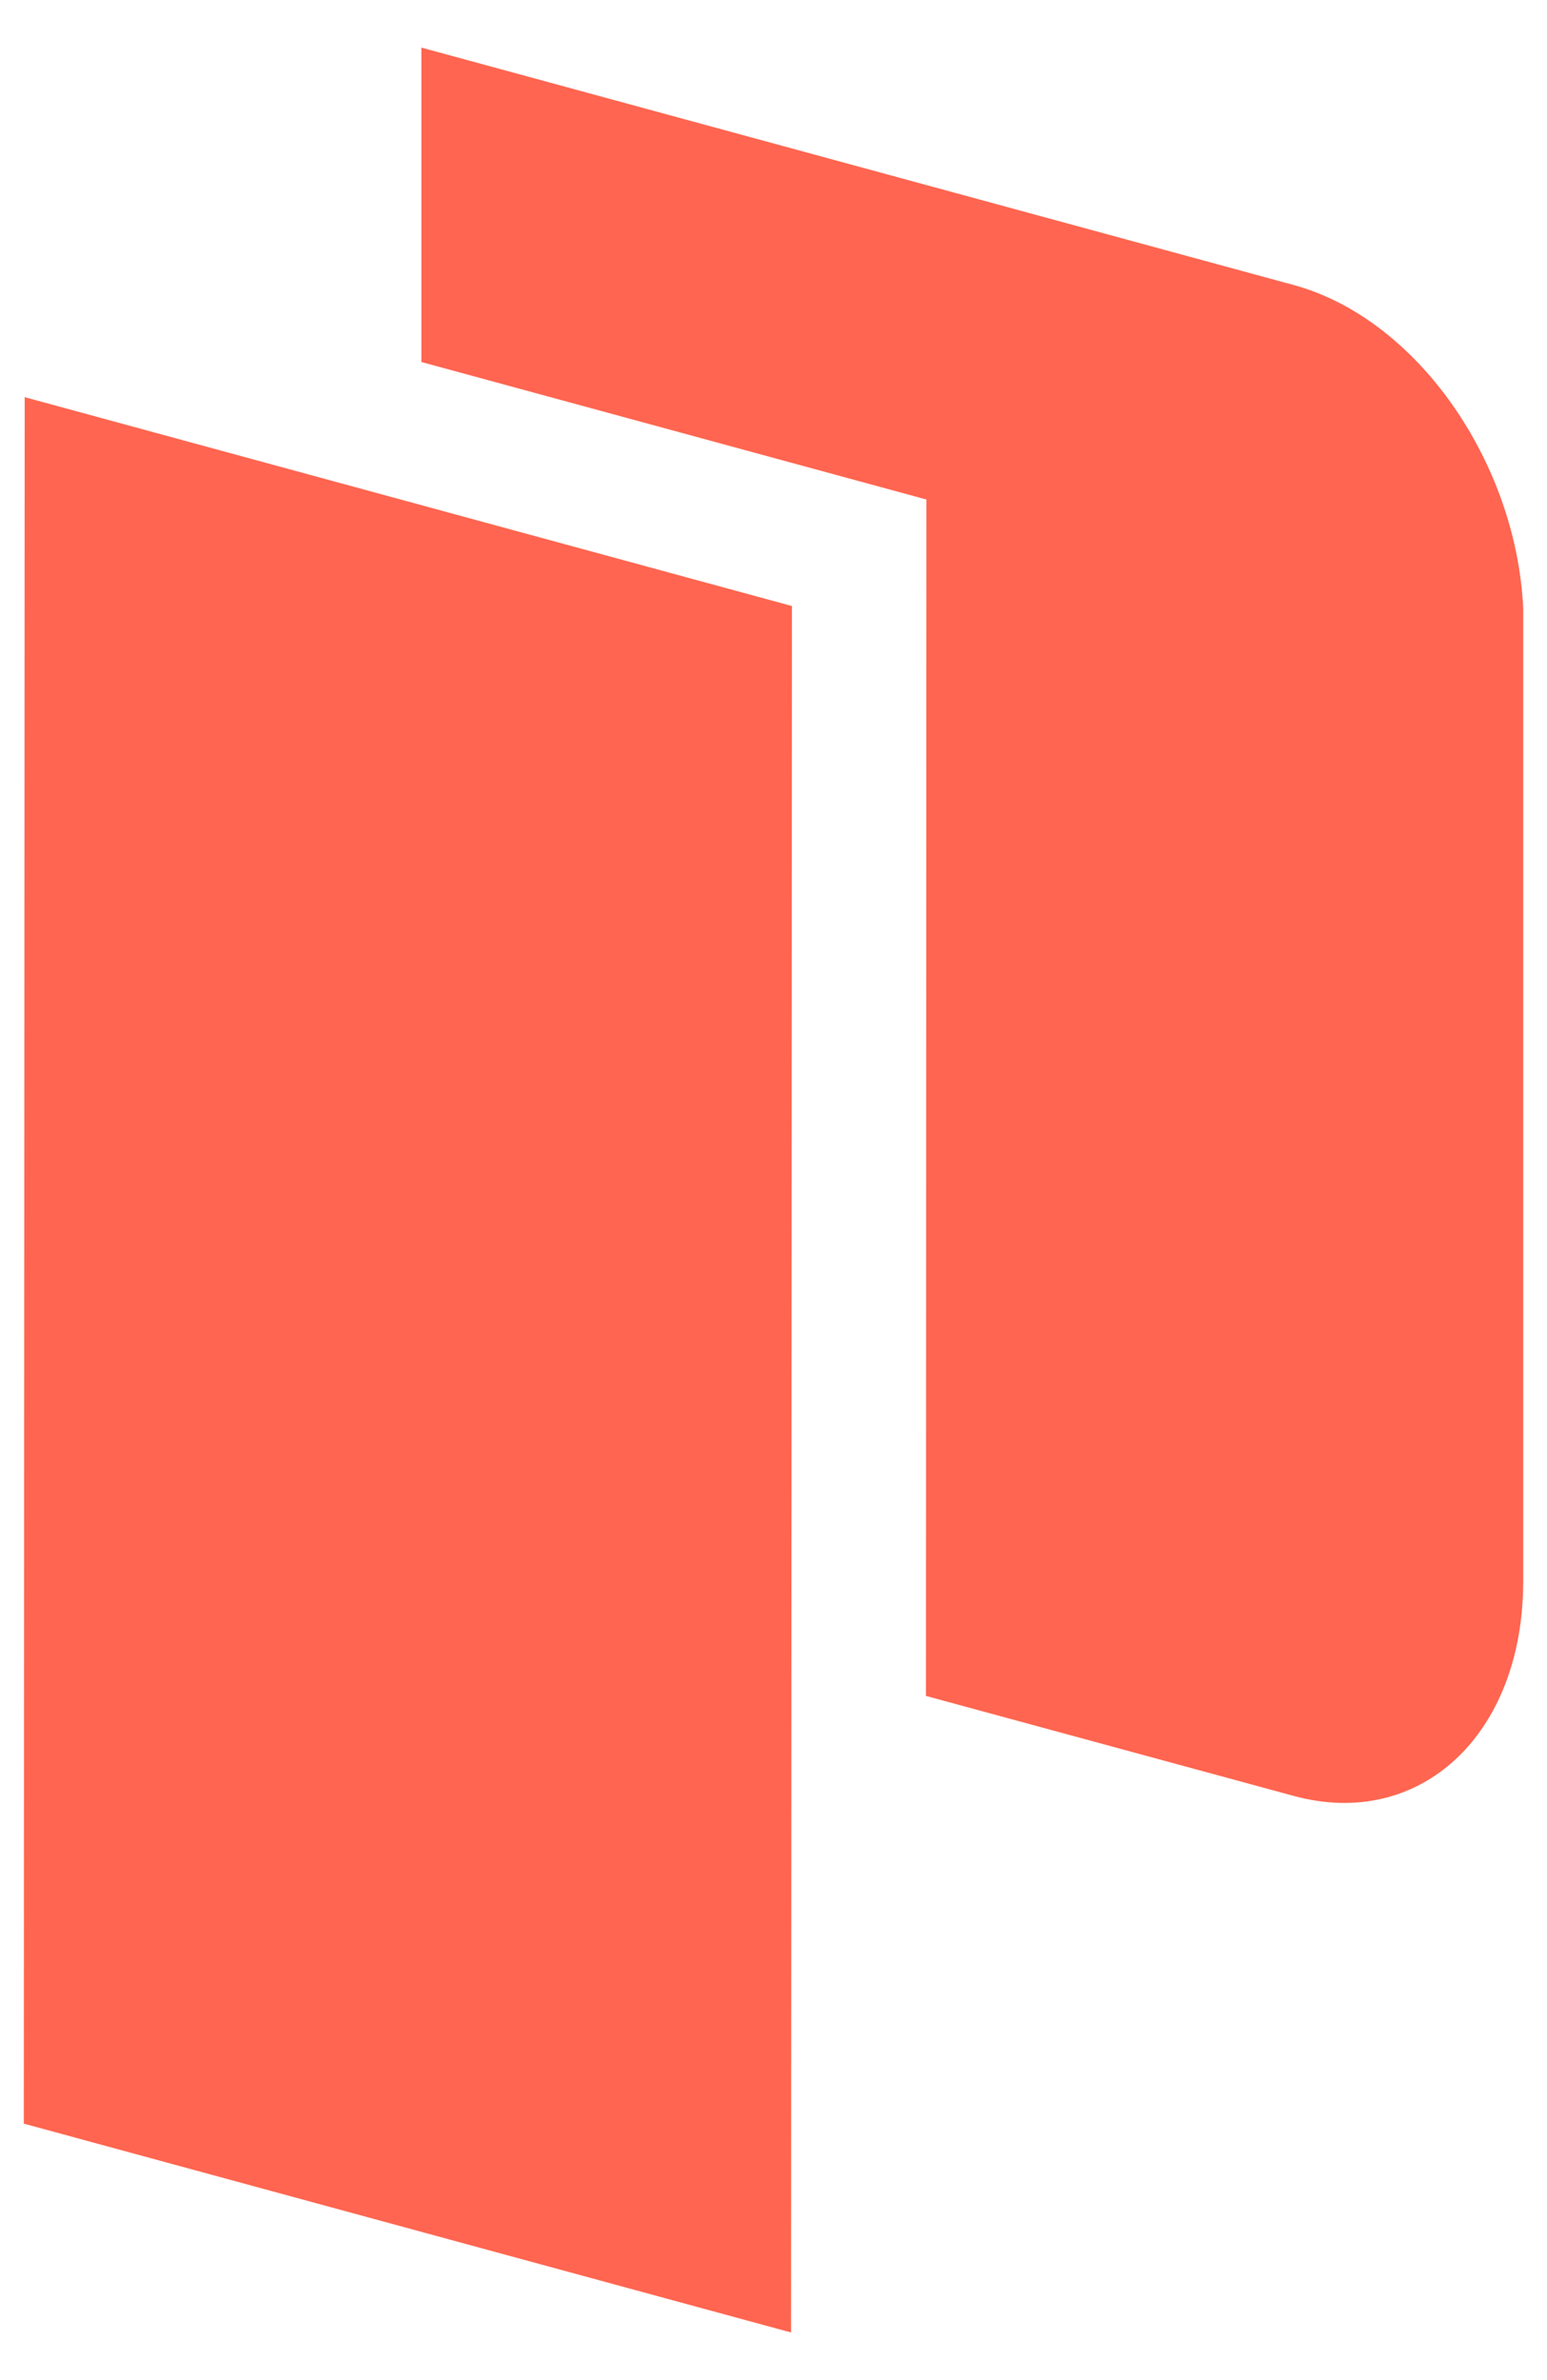 <svg width="26" height="40" viewBox="0 0 26 40" fill="none" xmlns="http://www.w3.org/2000/svg">
<g clip-path="url(#clip0_1943_2558)">
<path fill-rule="evenodd" clip-rule="evenodd" d="M0.4 35.69L13.295 39.2L13.31 10.185L0.415 6.675L0.4 35.69Z" fill="#FF6550"/>
<path fill-rule="evenodd" clip-rule="evenodd" d="M21.753 4.793L7.082 0.8V6.084L15.57 8.395L15.562 28.502L21.745 30.183C23.869 30.759 25.592 29.154 25.6 26.597L25.607 10.484C25.6 7.919 23.877 5.377 21.753 4.793Z" fill="#FF6550"/>
</g>
<defs>
<clipPath id="clip0_1943_2558">
<rect width="25.2" height="38.4" fill="white" transform="translate(0.4 0.8)"/>
</clipPath>
</defs>
</svg>

